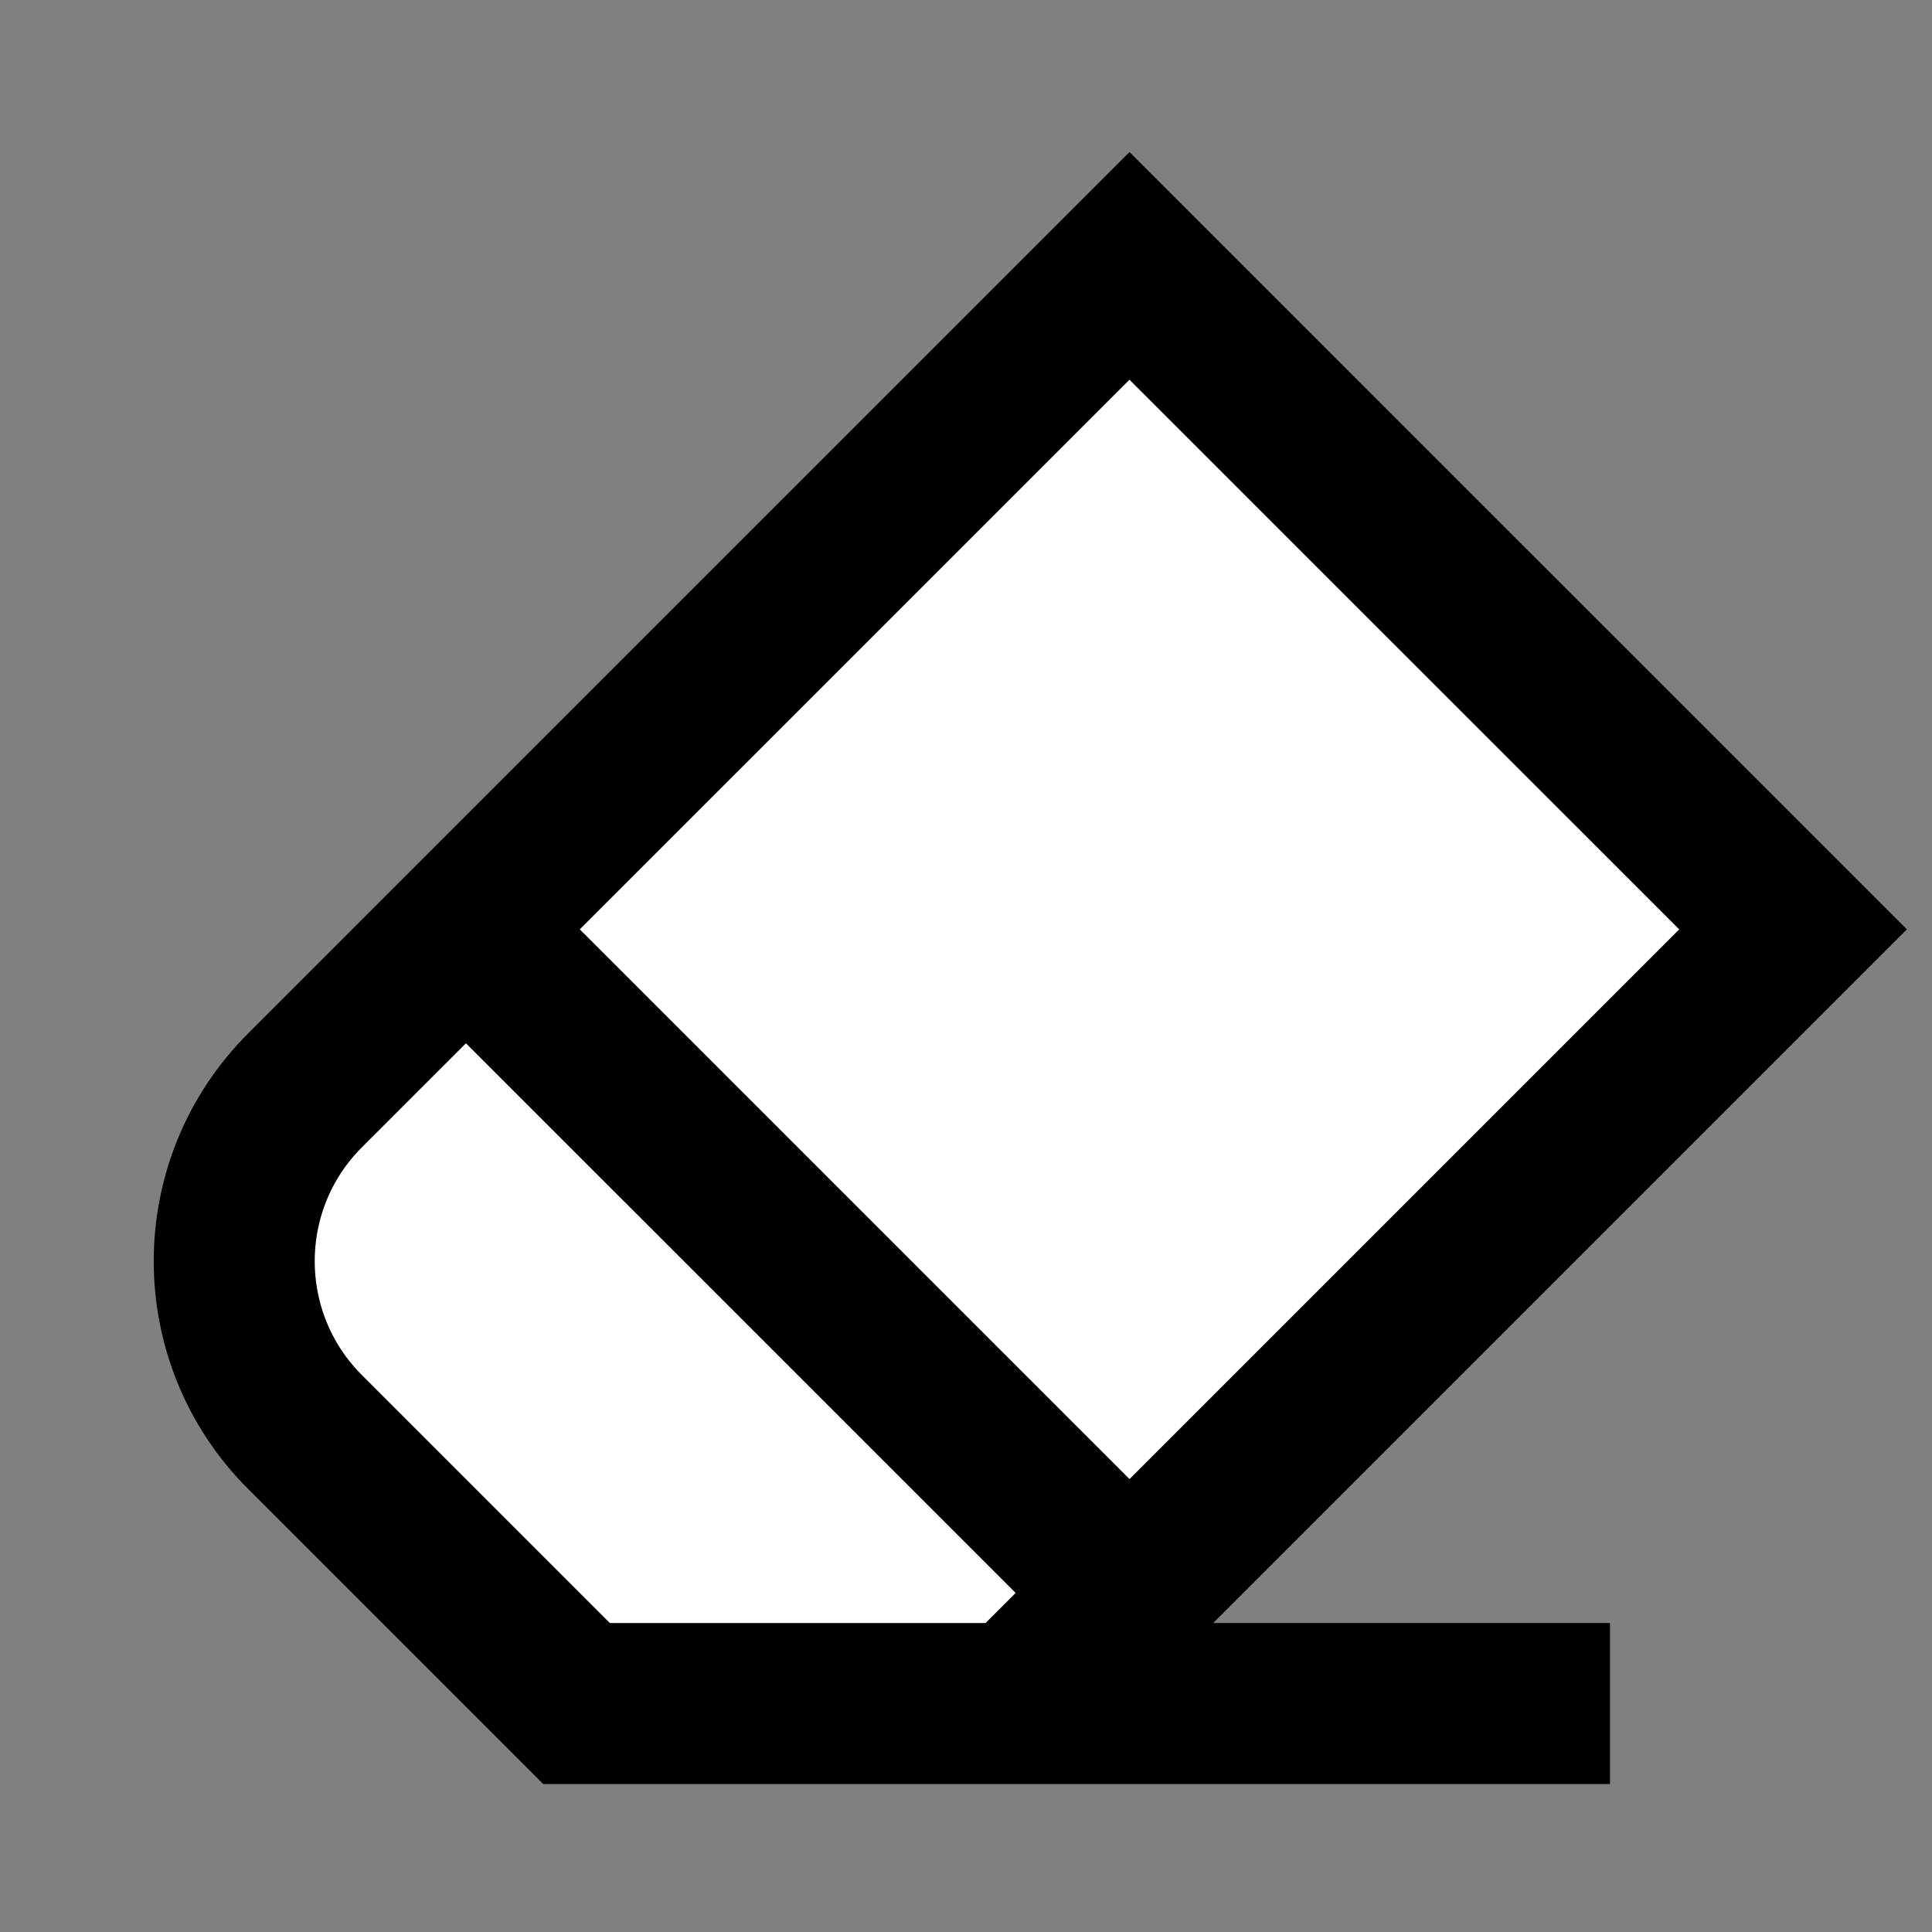 <svg width="24" height="24" viewBox="0 0 24 24" fill="none" xmlns="http://www.w3.org/2000/svg">
<rect x="0" y="0" width="24" height="24" fill="#808080" stroke="none"/>
<g id="clear-formatting-1">
<path id="fill1" d="M22.274 11.545L14.031 3.303L5.789 11.545L14.031 19.788L22.274 11.545Z" fill="white"/>
<path id="fill2" d="M3.789 17.788L7.162 21.162L12.657 21.162L14.031 19.788L5.789 11.545L3.789 13.545C2.617 14.717 2.617 16.616 3.789 17.788Z" fill="white"/>
<path id="stroke1" d="M12.657 21.162L7.162 21.162L3.788 17.788C2.617 16.617 2.617 14.717 3.788 13.546L5.788 11.546L14.031 19.788L12.657 21.162ZM12.657 21.162H19M14.031 3.303L22.274 11.545L14.031 19.788L5.788 11.545L14.031 3.303Z" stroke="black" stroke-width="2" stroke-linecap="square"/>
</g>
</svg>
